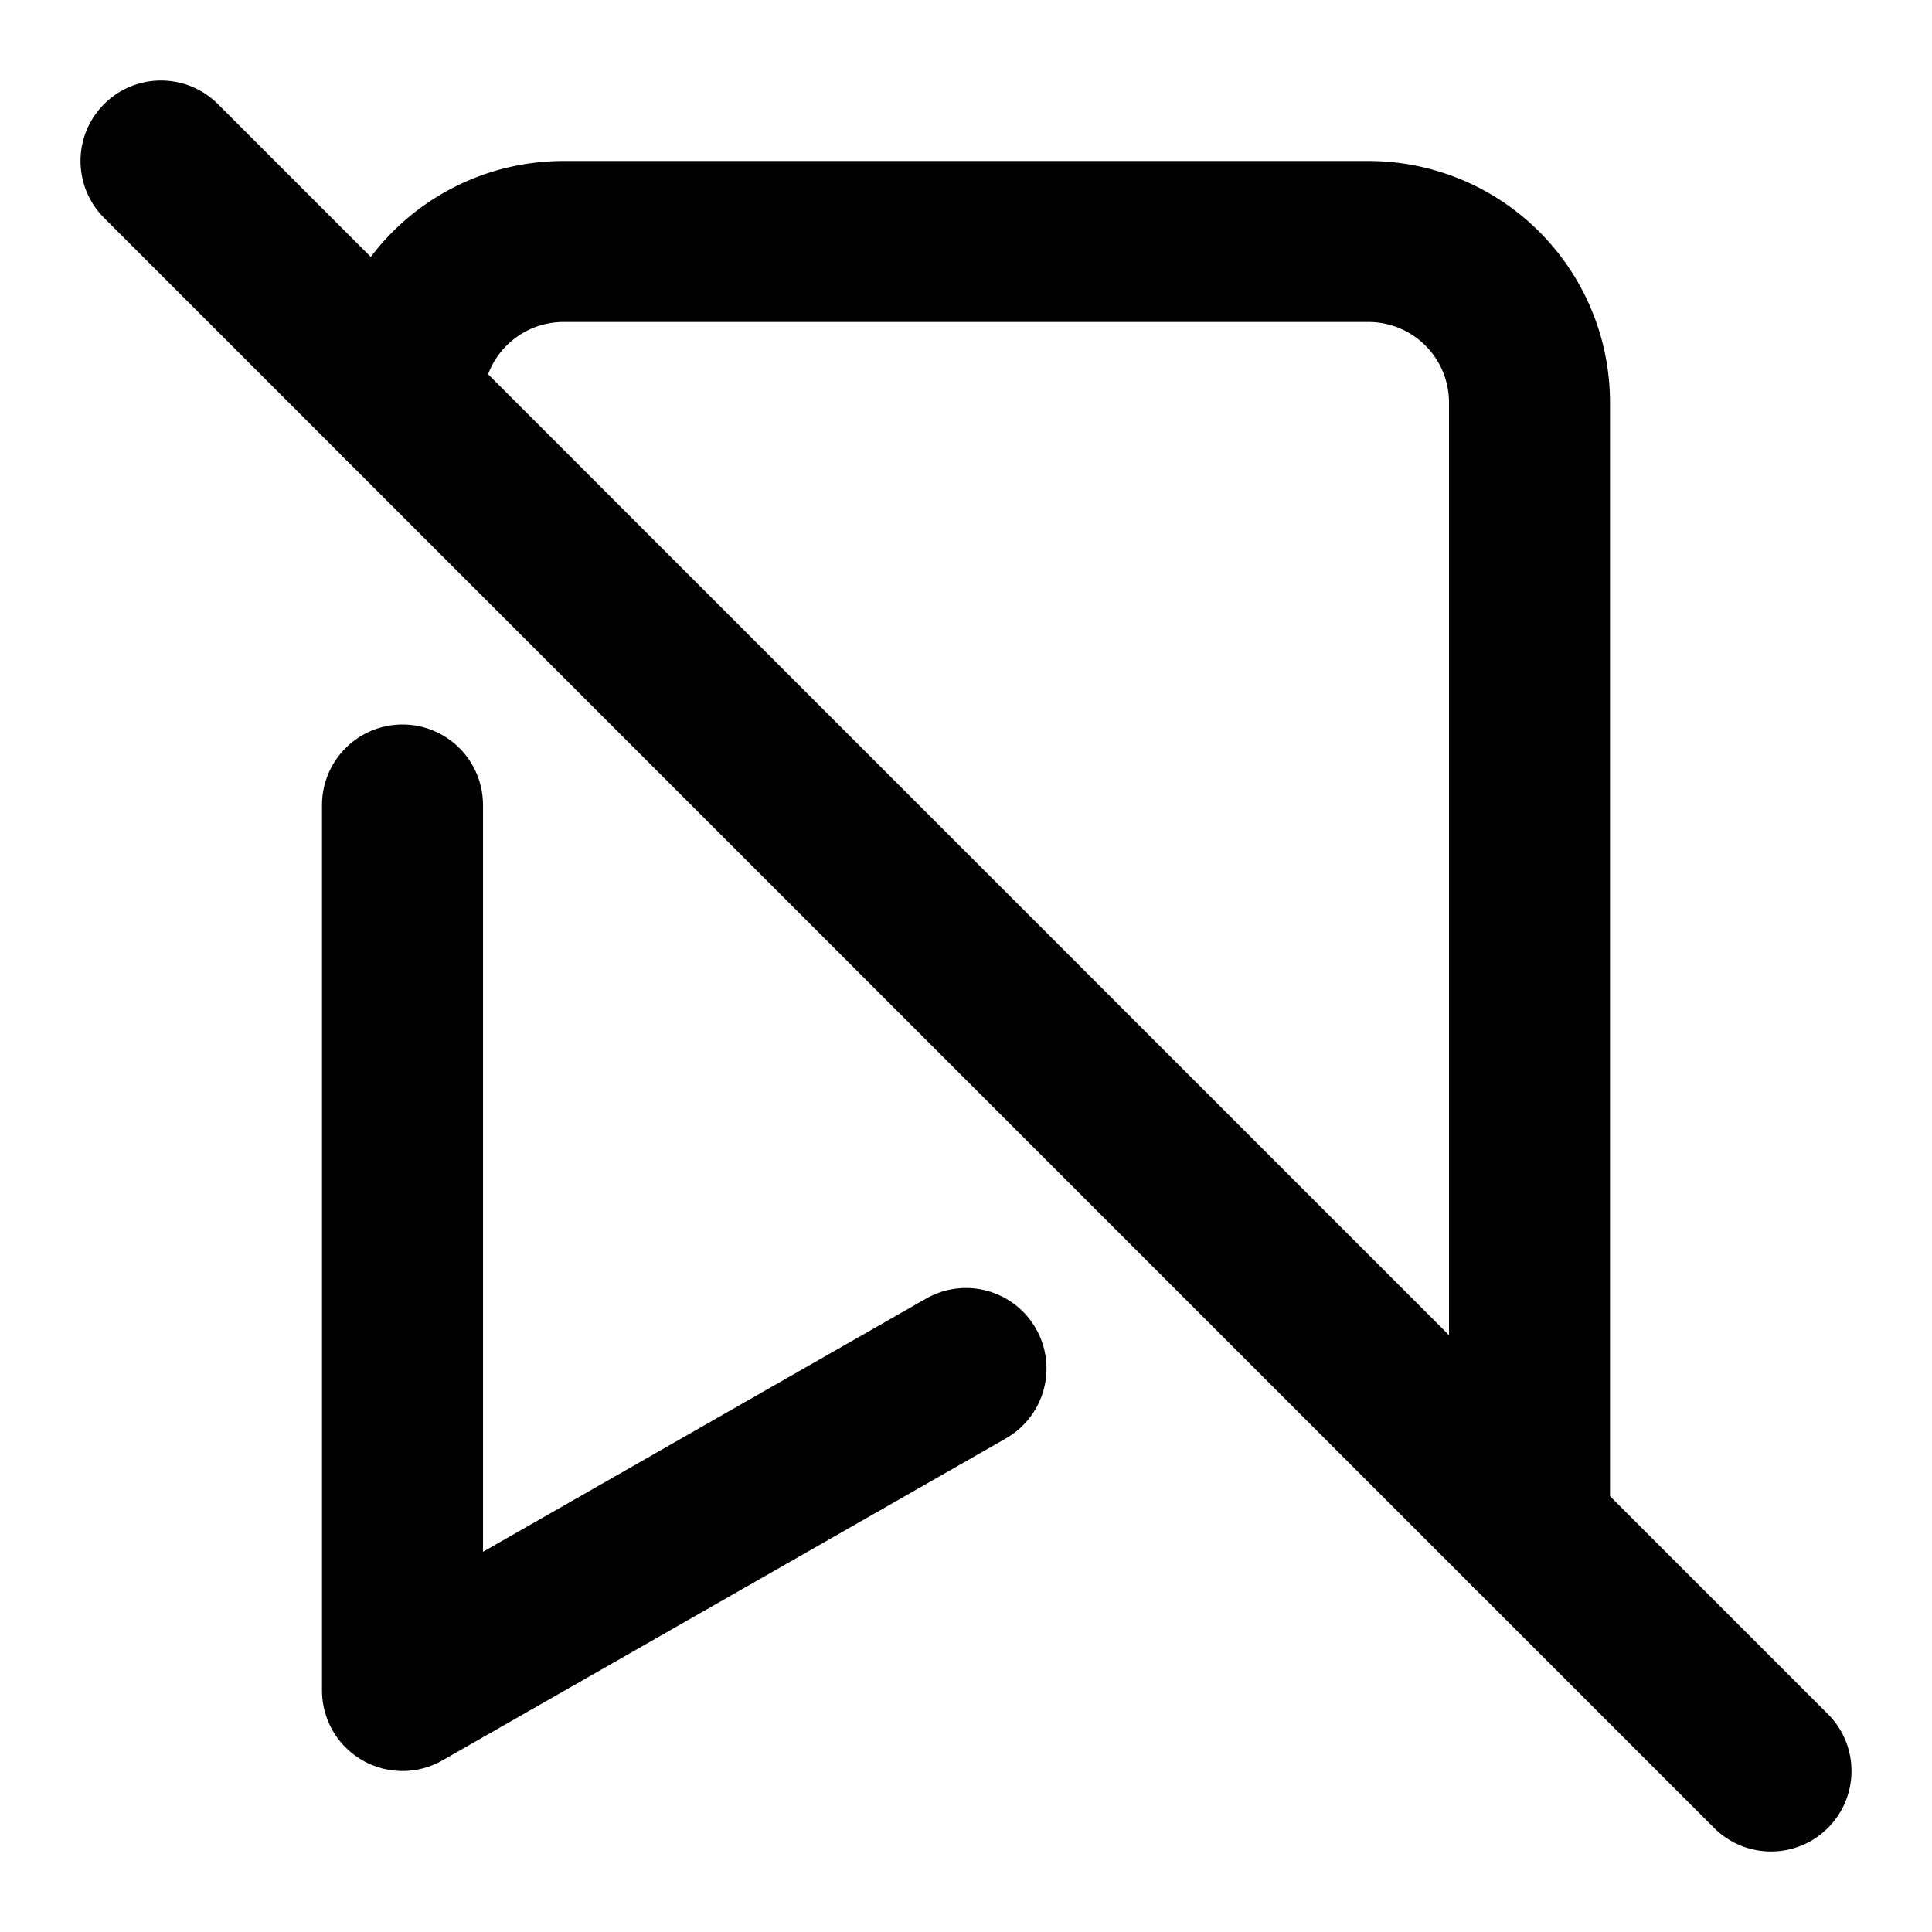 <svg
  xmlns="http://www.w3.org/2000/svg"
  width="24"
  height="24"
  viewBox="0 0 24 24"
  fill="none"
  stroke="currentColor"
  stroke-width="2"
  stroke-linecap="round"
  stroke-linejoin="round"
>
  <path d="m12 17-7 4V10" />
  <path d="M19 19V5a2 2 0 0 0-2-2H7a2 2 0 0 0-2 2" />
  <path d="m2 2 20 20" />
</svg>
